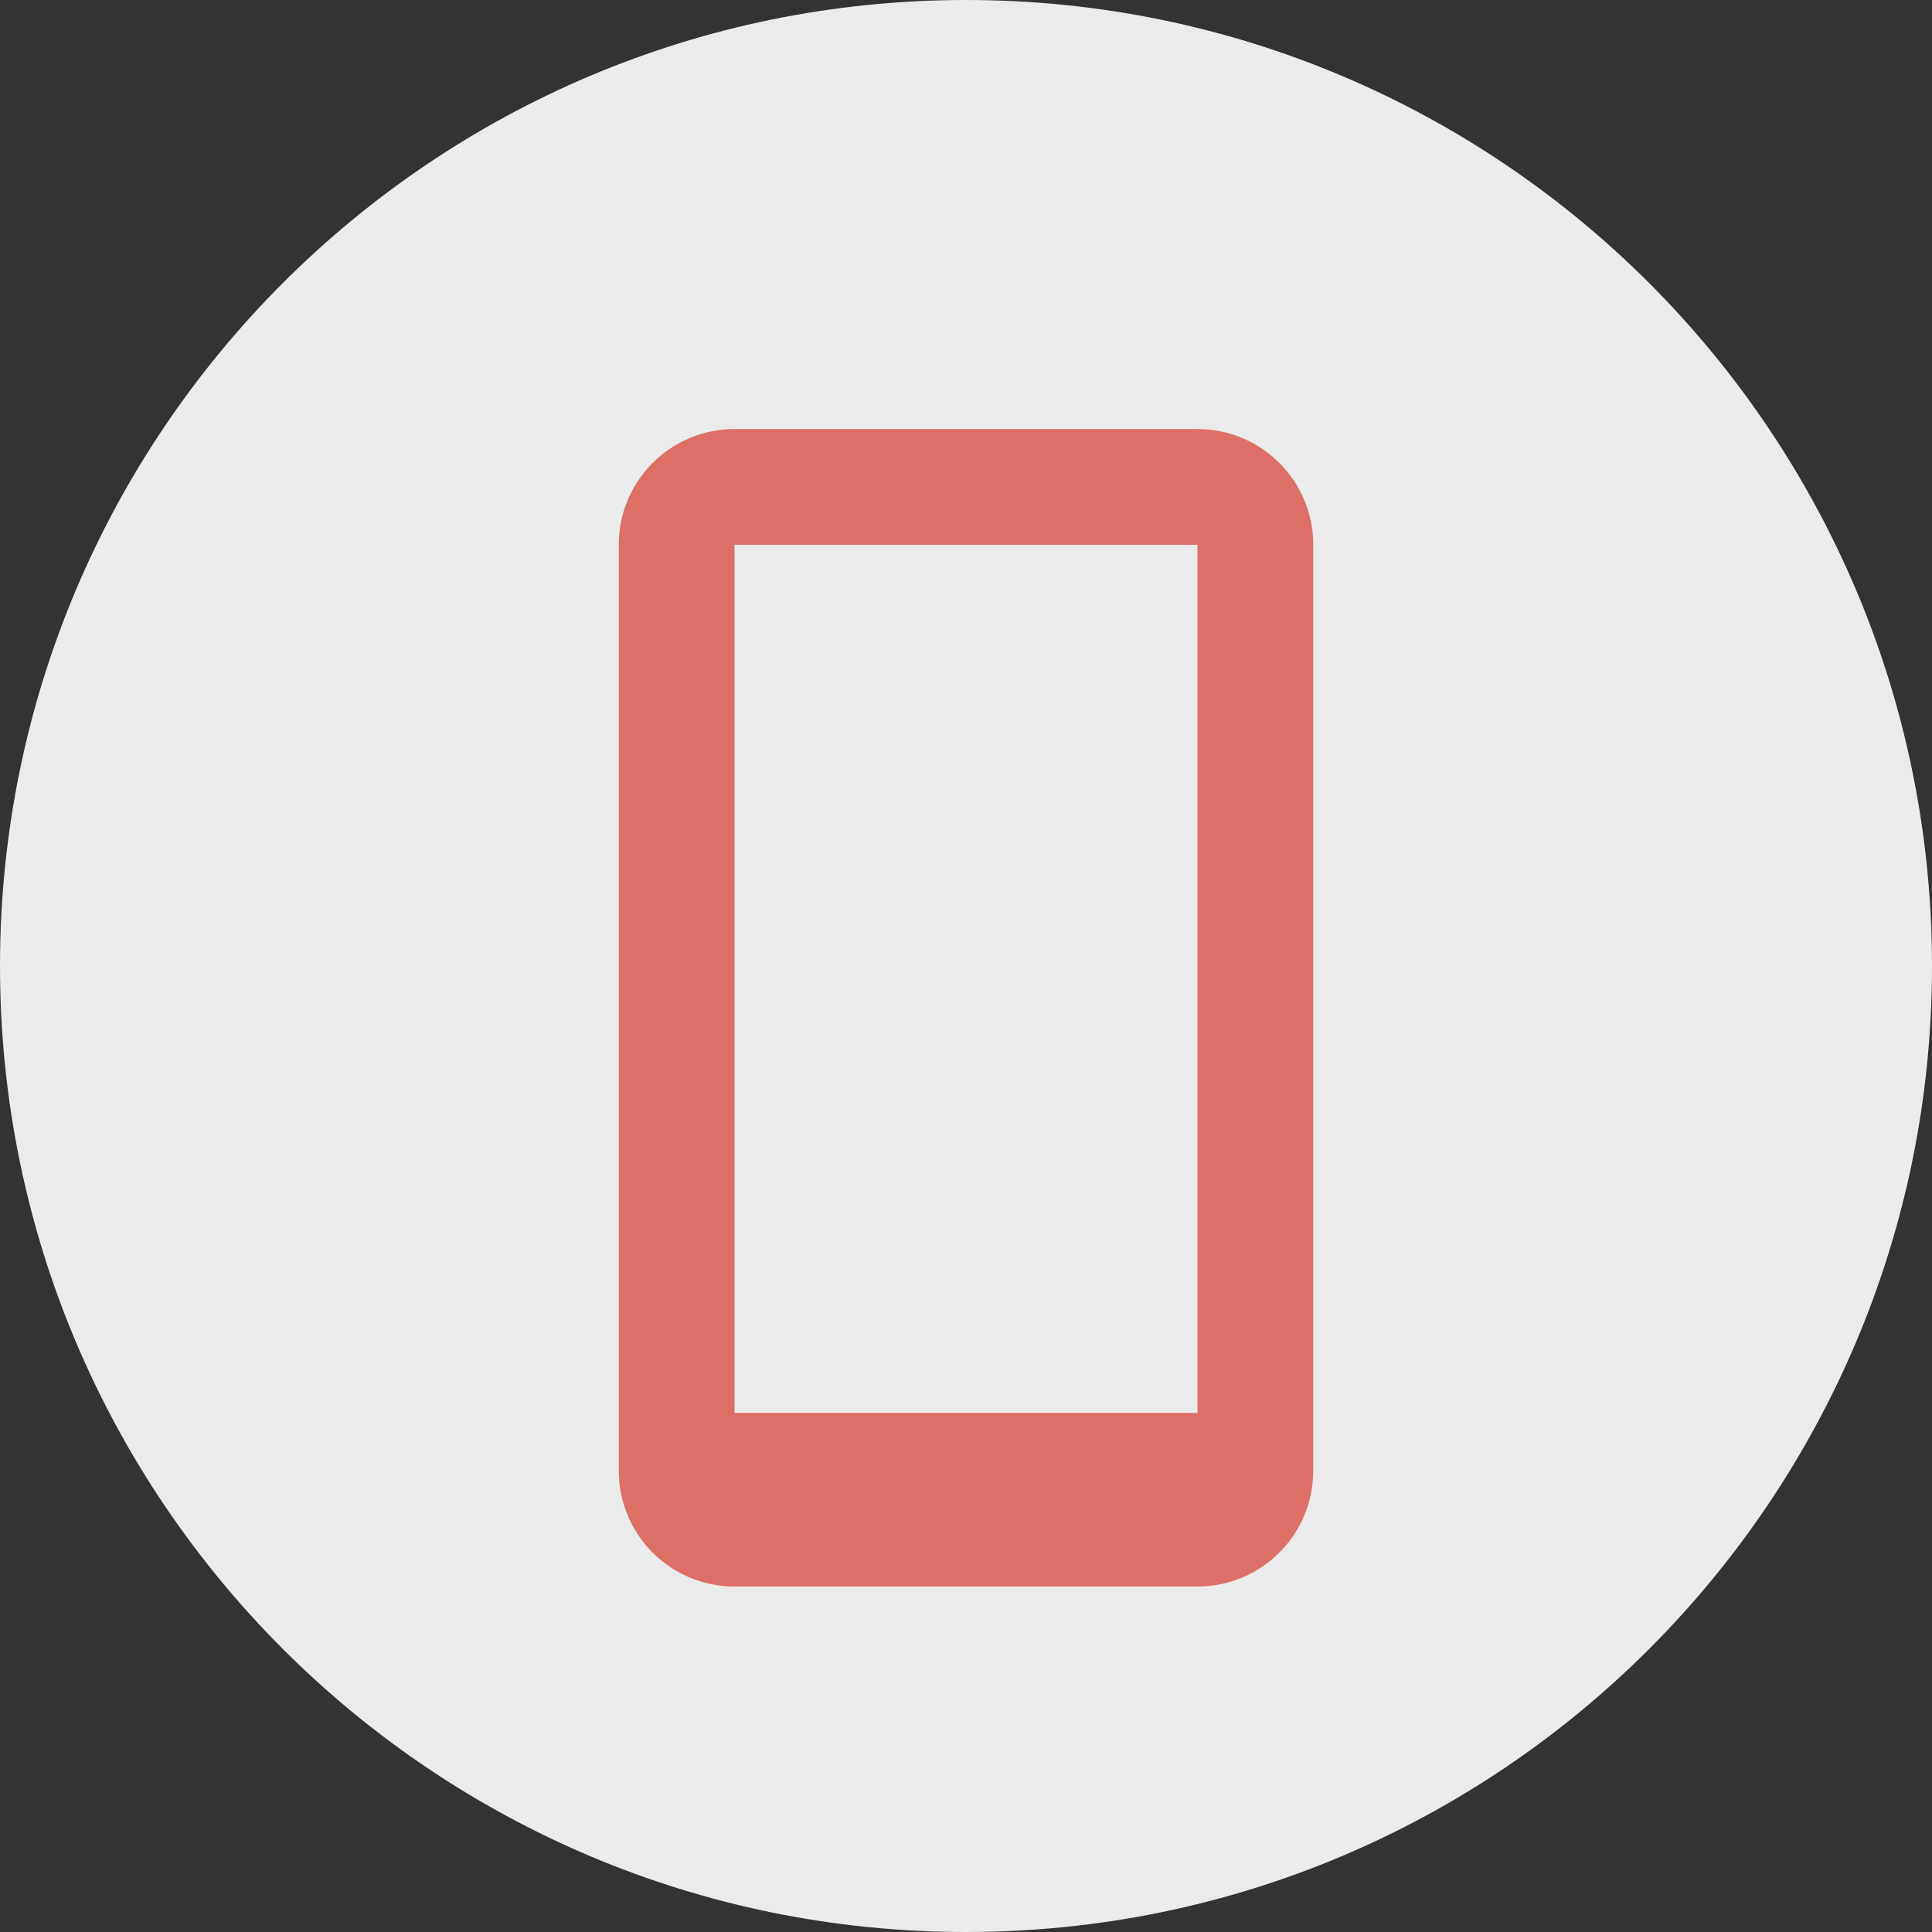 <svg width="185" height="185" viewBox="0 0 185 185" fill="none" xmlns="http://www.w3.org/2000/svg">
<rect x="0" y="0" width="185" height="185" fill="#333333" stroke="none"/>
<path d="M92.5 185C143.586 185 185 143.586 185 92.5C185 41.414 143.586 0 92.5 0C41.414 0 0 41.414 0 92.5C0 143.586 41.414 185 92.5 185Z" fill="#EBEBEB"/>
<path d="M70.333 41.084H114.667C120.788 41.084 125.75 46.046 125.75 52.167V140.834C125.75 146.955 120.788 151.917 114.667 151.917H70.333C64.212 151.917 59.25 146.955 59.25 140.834V52.167C59.25 46.046 64.212 41.084 70.333 41.084ZM70.333 52.167V135.292H114.667V52.167H70.333Z" fill="#DD6F69"/>
</svg>
